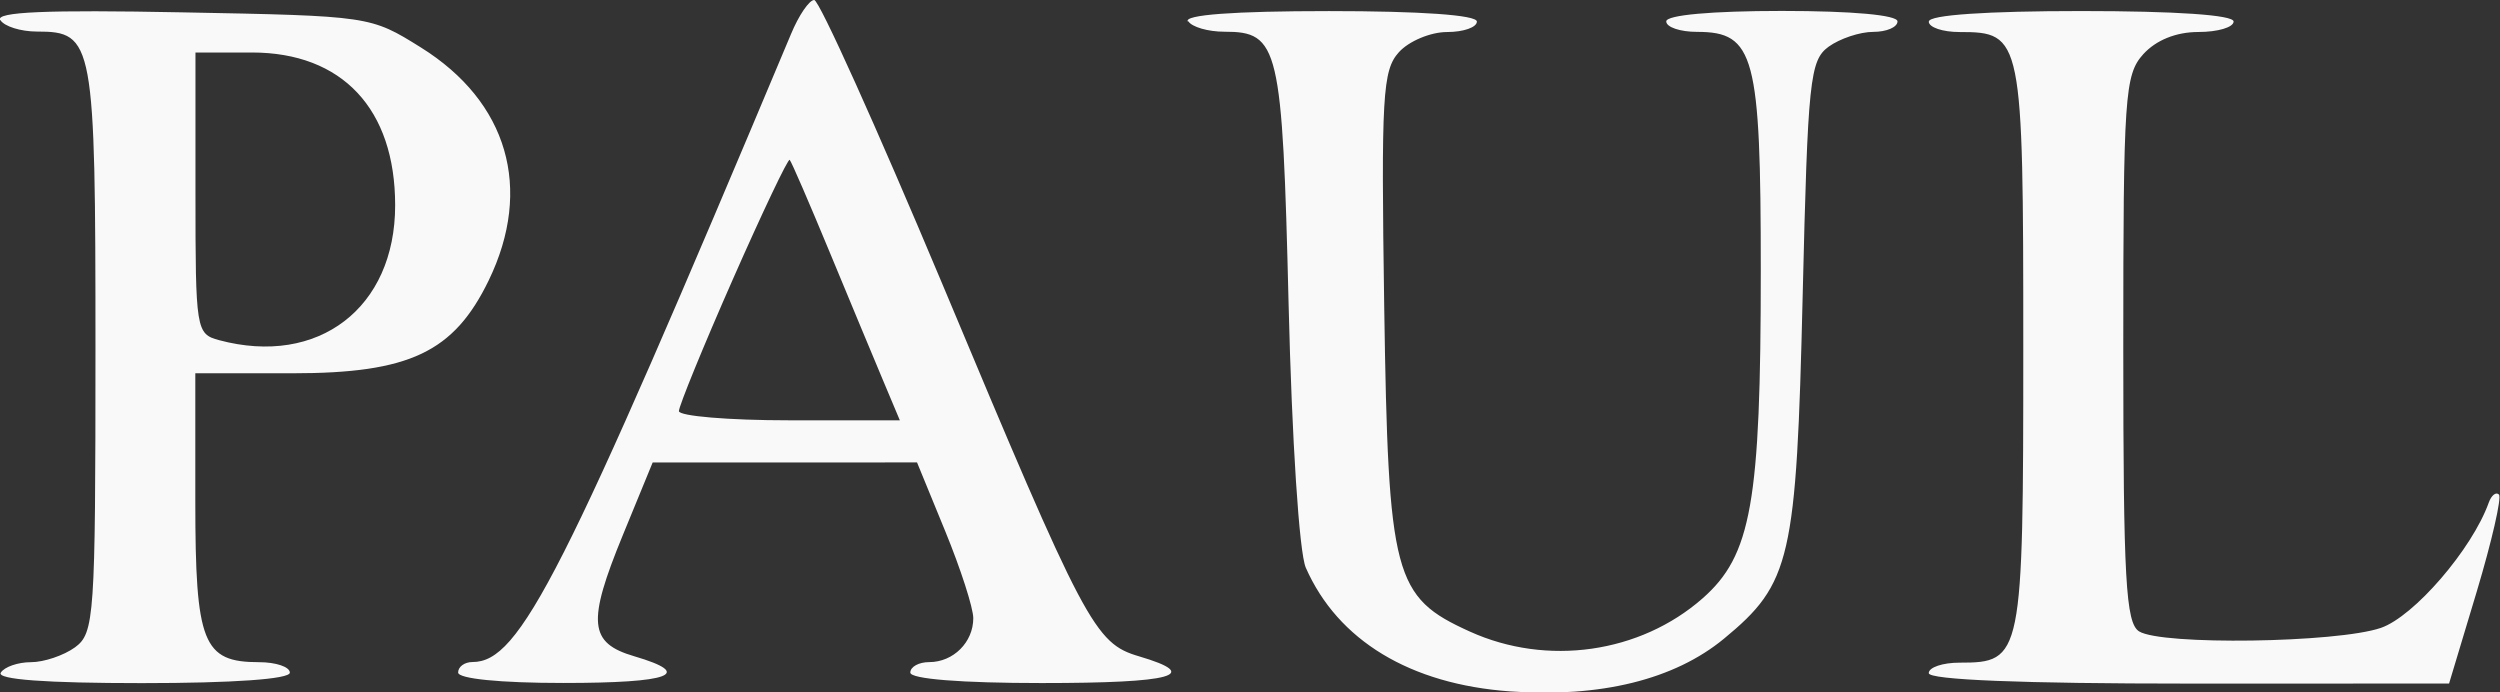 <?xml version="1.0" encoding="UTF-8" standalone="no"?>
<svg
   viewBox="0 0 16 4.432"
   width="16pt"
   height="4.432pt"
   version="1.1"
   id="svg1"
   xmlns="http://www.w3.org/2000/svg"
   xmlns:svg="http://www.w3.org/2000/svg">
  <rect x="0" y="0" width="16" height="4.432" fill="#333333" stroke="none"/>
  <defs
     id="defs1" />
  <path
     d="M 5.062,0.219 C 3.599,3.703 3.328,4.237 3.024,4.237 c -0.051,0 -0.092,0.03 -0.092,0.067 0,0.04 0.269,0.067 0.673,0.067 0.689,0 0.841,-0.057 0.454,-0.171 -0.29,-0.085 -0.302,-0.217 -0.073,-0.775 l 0.191,-0.465 0.846,-2.69e-4 0.846,-2.06e-4 0.18,0.439 c 0.099,0.241 0.18,0.492 0.18,0.558 0,0.154 -0.128,0.281 -0.282,0.281 -0.067,0 -0.121,0.03 -0.121,0.067 0,0.041 0.325,0.067 0.841,0.067 0.843,0 1.029,-0.051 0.623,-0.171 -0.285,-0.084 -0.344,-0.197 -1.262,-2.39 C 5.61,0.815 5.243,2.0686645e-7 5.211,2.0686645e-7 c -0.032,0 -0.099,0.098 -0.149,0.219 m -5.06,-0.091 c 0.025,0.041 0.131,0.074 0.235,0.074 0.363,0 0.374,0.06 0.374,2.034 0,1.715 -0.007,1.816 -0.131,1.907 -0.072,0.052 -0.199,0.095 -0.282,0.095 -0.083,0 -0.17,0.03 -0.193,0.067 -0.027,0.044 0.291,0.067 0.904,0.067 0.586,0 0.946,-0.026 0.946,-0.067 0,-0.037 -0.089,-0.067 -0.197,-0.067 -0.36,0 -0.408,-0.122 -0.408,-1.03 v -0.819 h 0.622 c 0.749,0 1.033,-0.135 1.256,-0.595 0.284,-0.587 0.122,-1.143 -0.434,-1.49 -0.324,-0.202 -0.324,-0.202 -1.531,-0.225 -0.866,-0.017 -1.194,-0.003 -1.162,0.05 m 7.604,0.007 c 0.023,0.037 0.127,0.067 0.231,0.067 0.349,0 0.371,0.092 0.411,1.742 0.021,0.872 0.068,1.592 0.11,1.688 0.205,0.466 0.668,0.746 1.308,0.792 0.577,0.041 1.05,-0.075 1.368,-0.337 0.429,-0.354 0.464,-0.506 0.504,-2.192 0.033,-1.386 0.046,-1.509 0.166,-1.597 0.072,-0.052 0.2,-0.095 0.286,-0.095 0.085,0 0.155,-0.03 0.155,-0.067 0,-0.041 -0.291,-0.067 -0.74,-0.067 -0.448,0 -0.74,0.026 -0.74,0.067 0,0.037 0.089,0.067 0.198,0.067 0.367,0 0.407,0.152 0.407,1.525 0,1.489 -0.06,1.826 -0.373,2.101 -0.4,0.351 -0.995,0.436 -1.489,0.212 -0.488,-0.221 -0.522,-0.35 -0.548,-2.077 -0.02,-1.352 -0.011,-1.515 0.094,-1.631 0.064,-0.071 0.203,-0.129 0.308,-0.129 0.105,0 0.191,-0.03 0.191,-0.067 0,-0.042 -0.36,-0.067 -0.946,-0.067 -0.613,0 -0.931,0.024 -0.904,0.067 m 4.742,0 c 0,0.037 0.089,0.067 0.197,0.067 0.402,0 0.408,0.031 0.408,2.018 0,1.987 -0.006,2.018 -0.408,2.018 -0.108,0 -0.197,0.03 -0.197,0.067 0,0.043 0.6,0.067 1.665,0.067 l 1.665,-2.69e-4 0.177,-0.588 c 0.097,-0.324 0.161,-0.603 0.142,-0.622 -0.019,-0.018 -0.048,0.005 -0.065,0.052 -0.106,0.297 -0.478,0.729 -0.691,0.802 -0.282,0.096 -1.404,0.112 -1.547,0.022 -0.085,-0.054 -0.101,-0.331 -0.101,-1.808 0,-1.621 0.009,-1.754 0.128,-1.886 0.082,-0.09 0.21,-0.142 0.353,-0.142 0.124,0 0.225,-0.03 0.225,-0.067 0,-0.042 -0.37,-0.067 -0.975,-0.067 -0.605,0 -0.975,0.025 -0.975,0.067 M 1.251,1.236 c 0,0.877 0.004,0.901 0.151,0.941 0.635,0.17 1.127,-0.206 1.127,-0.863 0,-0.617 -0.339,-0.978 -0.917,-0.978 H 1.251 V 1.236 m 3.439,0.552 c -0.19,0.431 -0.345,0.811 -0.345,0.843 0,0.032 0.318,0.059 0.707,0.059 h 0.707 l -0.106,-0.252 c -0.058,-0.139 -0.213,-0.509 -0.343,-0.824 -0.13,-0.314 -0.245,-0.58 -0.256,-0.591 -0.01,-0.011 -0.174,0.334 -0.364,0.765"
     stroke="none"
     fill="#090909"
     fill-rule="evenodd"
     id="path1-4"
     style="fill:#f9f9f9;stroke-width:0.067" />
</svg>
